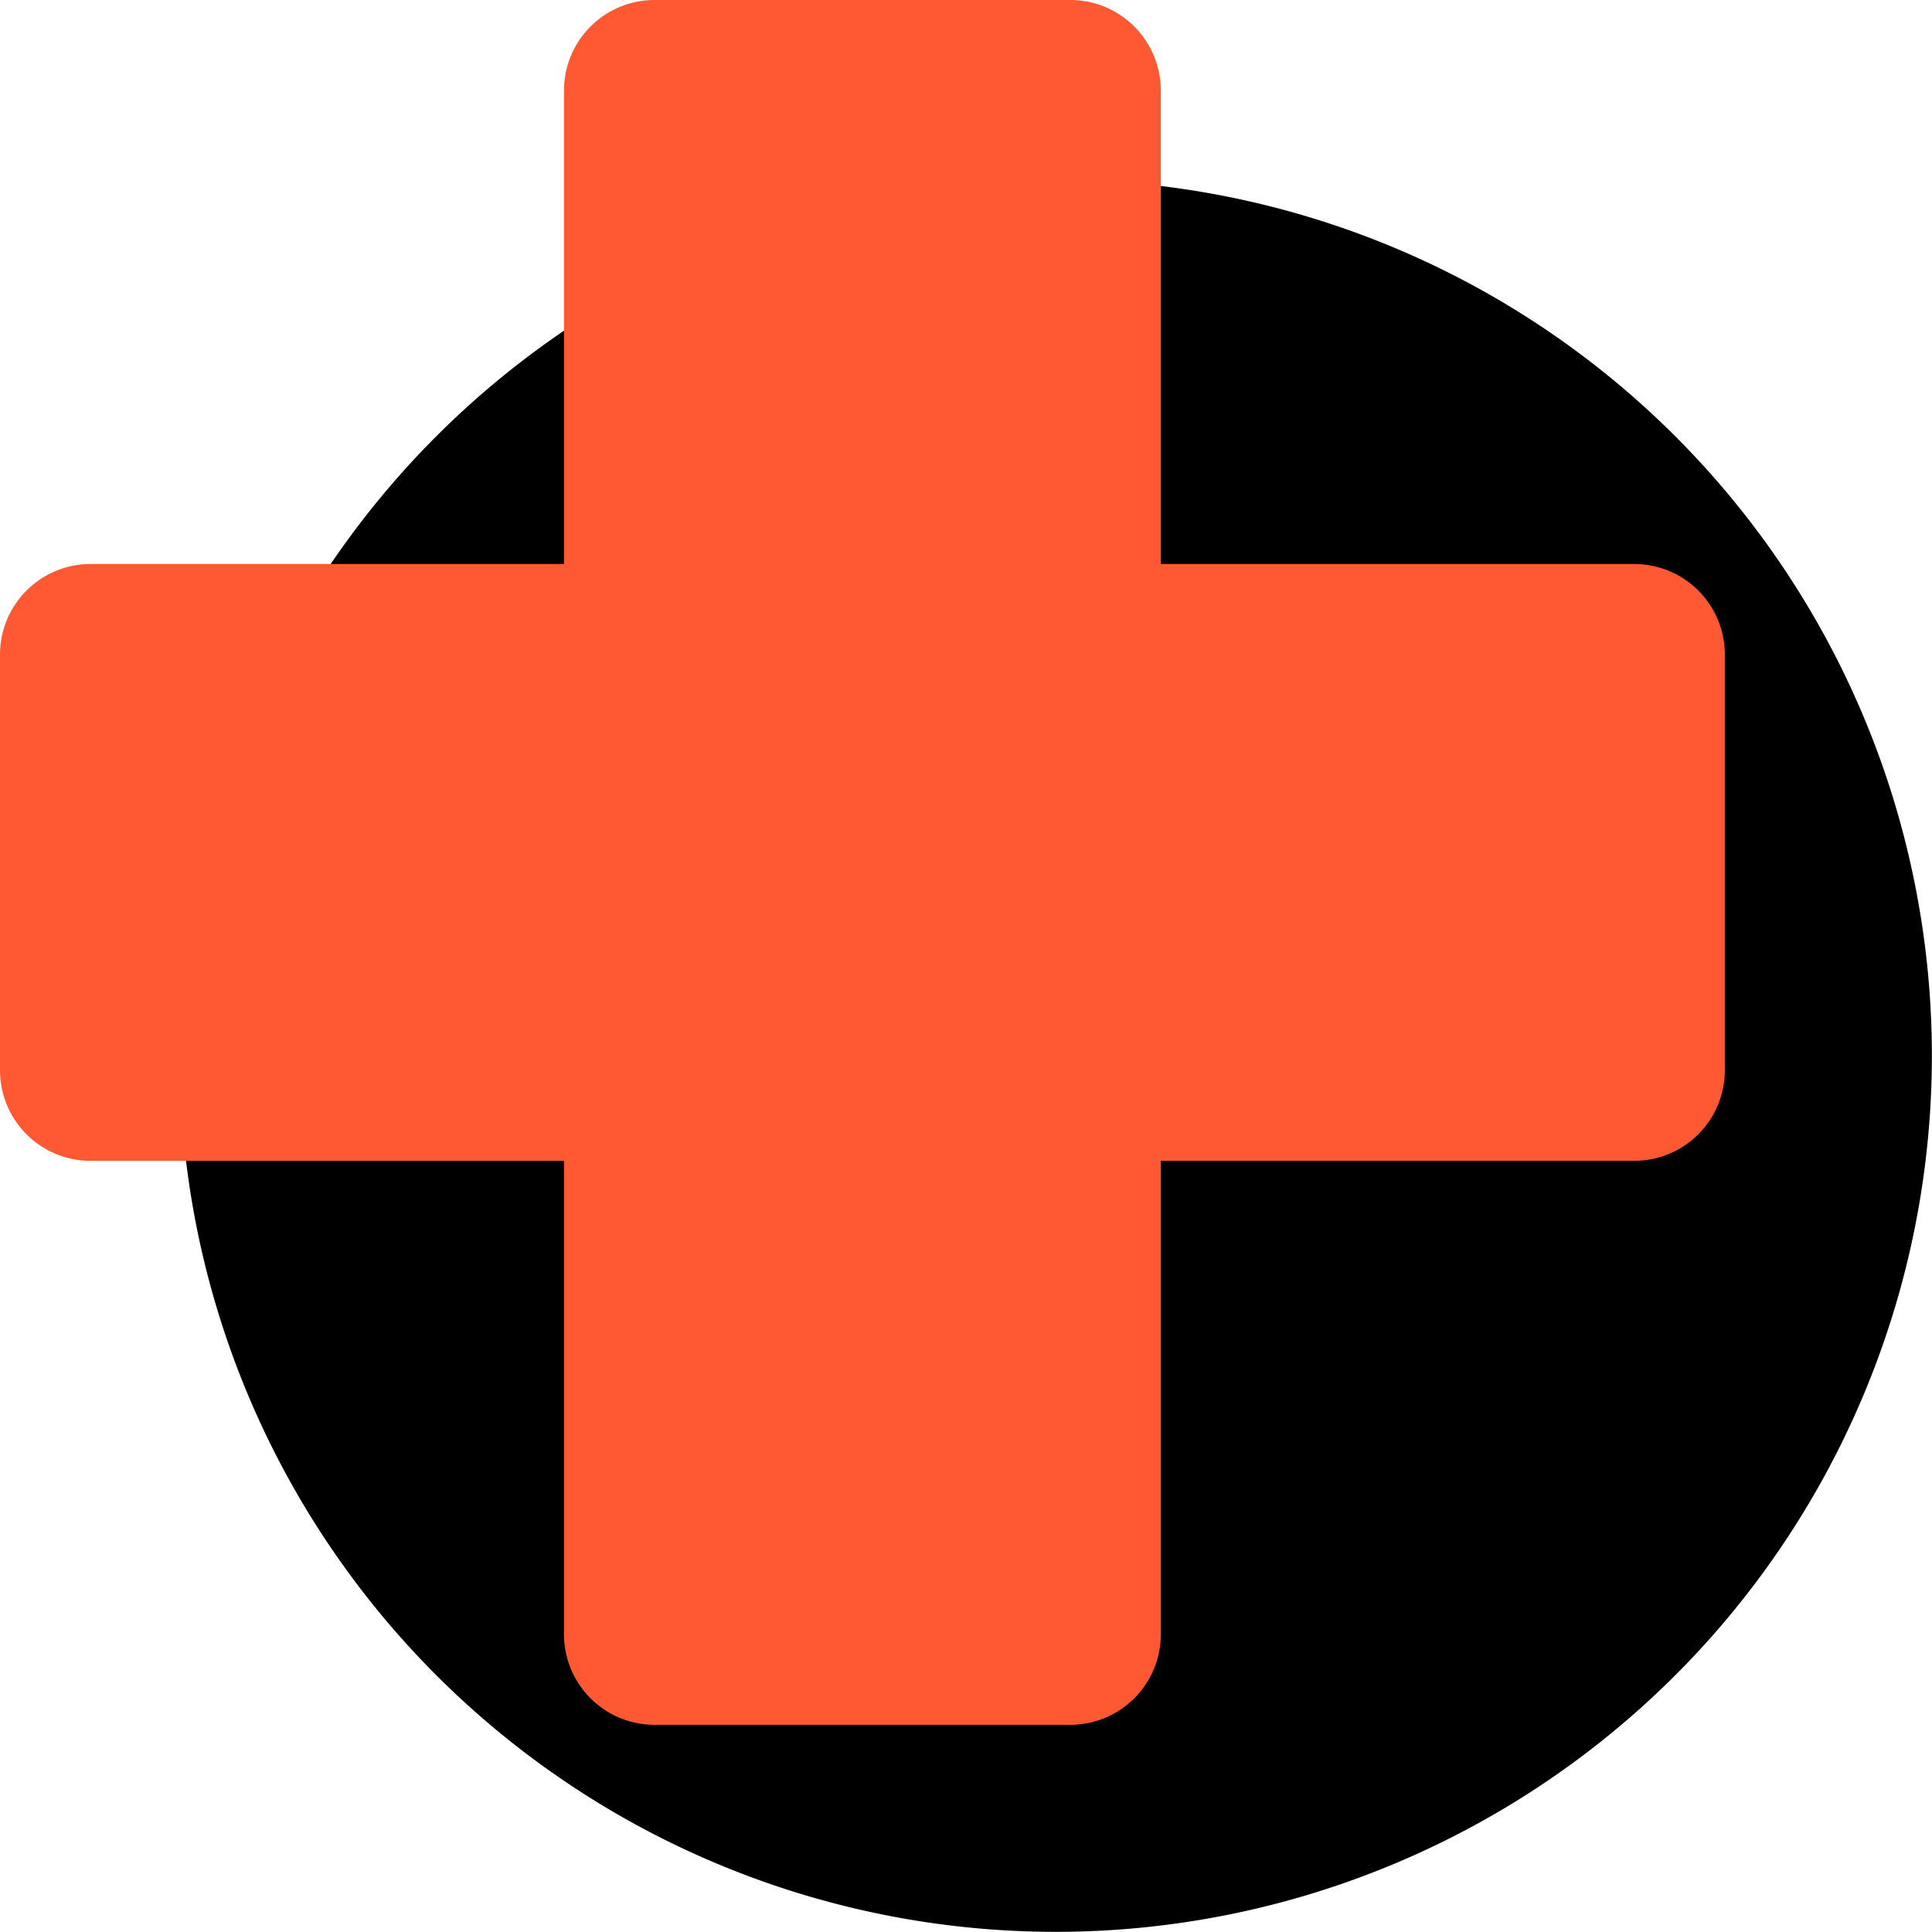 <svg id="그룹_2586" data-name="그룹 2586" xmlns="http://www.w3.org/2000/svg" xmlns:xlink="http://www.w3.org/1999/xlink" width="59" height="59" viewBox="0 0 59 59">
  <defs>
    <clipPath id="clip-path">
      <rect id="사각형_4064" data-name="사각형 4064" width="59" height="59" fill="none"/>
    </clipPath>
  </defs>
  <g id="그룹_2571" data-name="그룹 2571" transform="translate(0 0)" clip-path="url(#clip-path)">
    <path id="패스_3629" data-name="패스 3629" d="M60.1,33.35A26.754,26.754,0,1,0,33.35,60.1,26.754,26.754,0,0,0,60.1,33.35" transform="translate(-1.104 -1.105)"/>
    <path id="패스_3630" data-name="패스 3630" d="M49.907,17.224H35.449V2.766A2.766,2.766,0,0,0,32.683,0H19.989a2.766,2.766,0,0,0-2.766,2.766V17.224H2.766A2.765,2.765,0,0,0,0,19.99V32.684a2.765,2.765,0,0,0,2.766,2.766H17.223V49.908a2.766,2.766,0,0,0,2.766,2.765H32.683a2.765,2.765,0,0,0,2.766-2.765V35.449H49.907a2.765,2.765,0,0,0,2.766-2.766V19.99a2.765,2.765,0,0,0-2.766-2.766" transform="translate(0 0)" fill="#ff5933"/>
  </g>
</svg>
